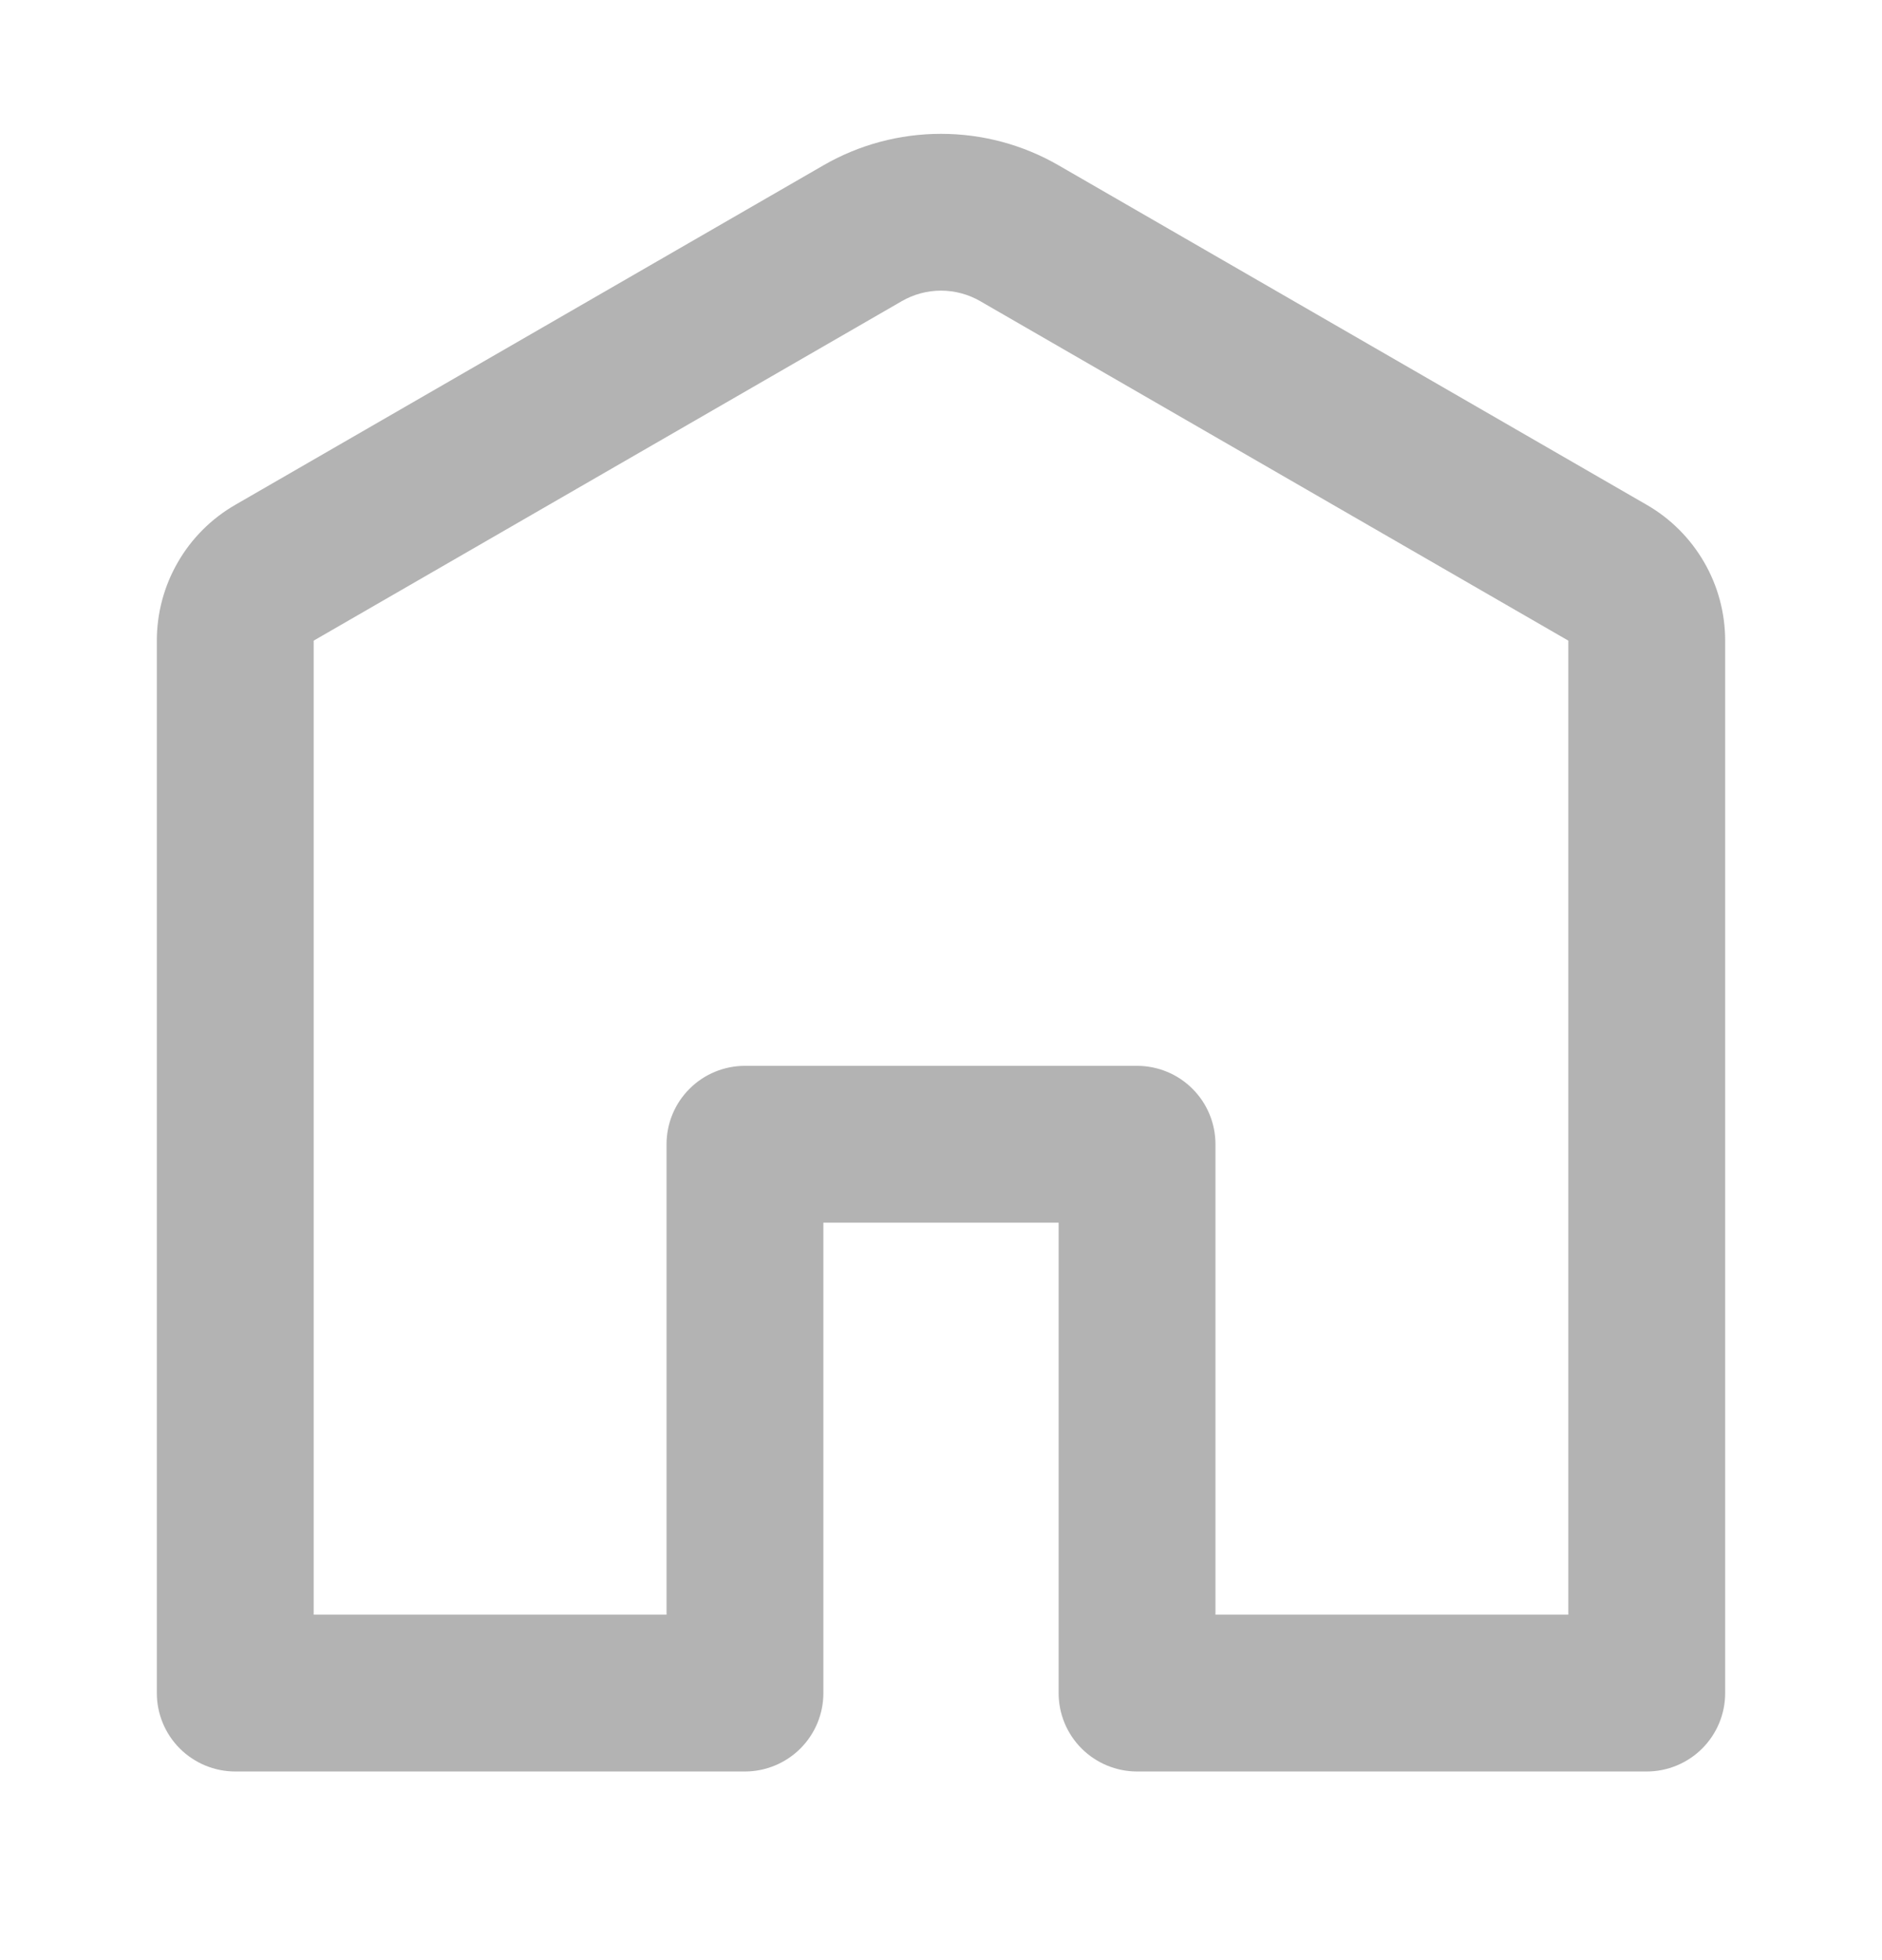 <svg width="24" height="25" viewBox="0 0 24 25" fill="none" xmlns="http://www.w3.org/2000/svg">
<path d="M12.5 3.841C12.348 3.753 12.175 3.707 12 3.707C11.825 3.707 11.652 3.753 11.5 3.841L4 8.171V20.594H8.5V14.594C8.5 14.329 8.605 14.074 8.793 13.887C8.98 13.699 9.235 13.594 9.5 13.594H14.5C14.765 13.594 15.02 13.699 15.207 13.887C15.395 14.074 15.5 14.329 15.5 14.594V20.594H20V8.171L12.5 3.841ZM10.5 2.109C10.956 1.845 11.473 1.707 12 1.707C12.527 1.707 13.044 1.845 13.5 2.109L21 6.439C21.304 6.614 21.556 6.867 21.732 7.171C21.908 7.475 22 7.82 22 8.171V21.594C22 21.859 21.895 22.113 21.707 22.301C21.52 22.488 21.265 22.594 21 22.594H14.5C14.235 22.594 13.98 22.488 13.793 22.301C13.605 22.113 13.5 21.859 13.5 21.594V15.594H10.5V21.594C10.5 21.859 10.395 22.113 10.207 22.301C10.02 22.488 9.765 22.594 9.5 22.594H3C2.735 22.594 2.48 22.488 2.293 22.301C2.105 22.113 2 21.859 2 21.594V8.171C2 7.82 2.092 7.475 2.268 7.171C2.443 6.867 2.696 6.614 3 6.439L10.5 2.109Z" fill="#B3B3B3"/>
</svg>
